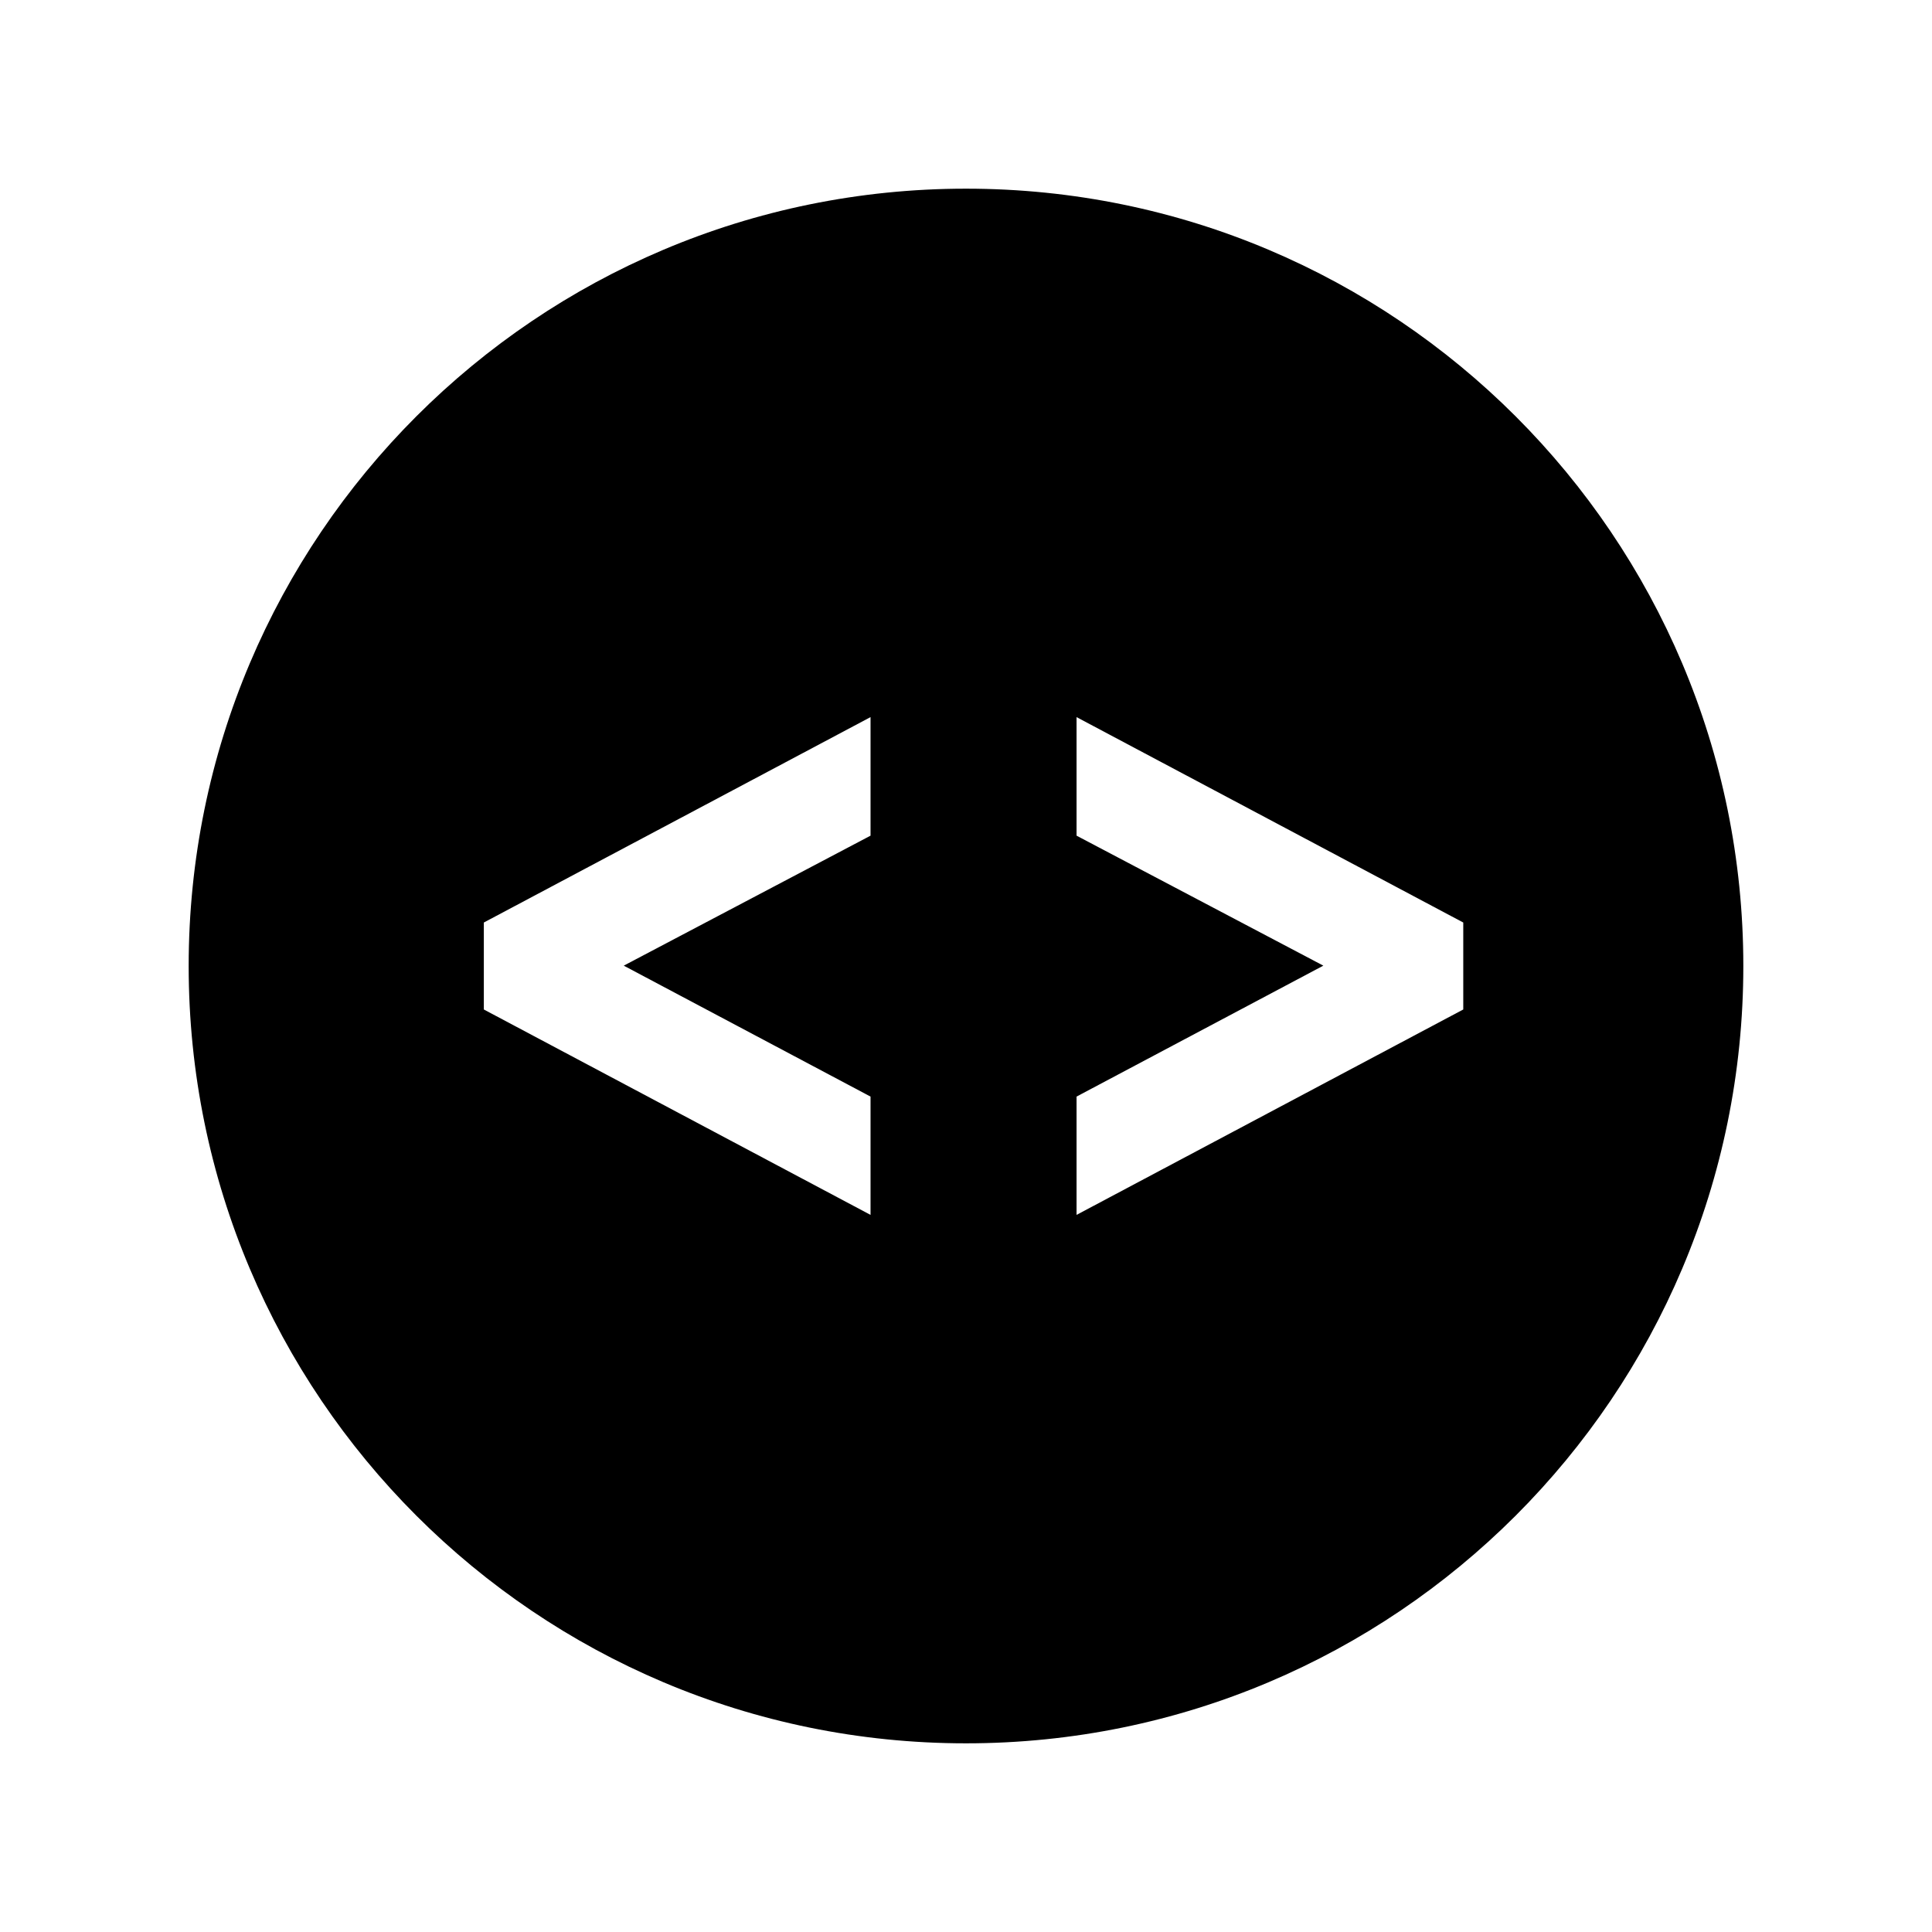 <?xml version="1.0" encoding="utf-8"?>

<!-- License Agreement at http://iconmonstr.com/license/ -->

<!DOCTYPE svg PUBLIC "-//W3C//DTD SVG 1.1//EN" "http://www.w3.org/Graphics/SVG/1.1/DTD/svg11.dtd">
<svg version="1.1" xmlns="http://www.w3.org/2000/svg" xmlns:xlink="http://www.w3.org/1999/xlink" x="0px" y="0px"
	 width="512px" height="512px" viewBox="0 0 512 512" enable-background="new 0 0 512 512" xml:space="preserve">
<path id="code-3-icon" d="M256,50C142.229,50,50,142.229,50,256s92.229,206,206,206s206-92.229,206-206S369.771,50,256,50z
	 M230.701,221.461l-65.4,34.447l65.4,34.699v31.35l-102.48-54.434v-23.046l102.48-54.435V221.461z M387.779,267.523l-102.48,54.434
	v-31.35l65.398-34.699l-65.398-34.447v-31.418l102.48,54.435V267.523z"/>
</svg>

